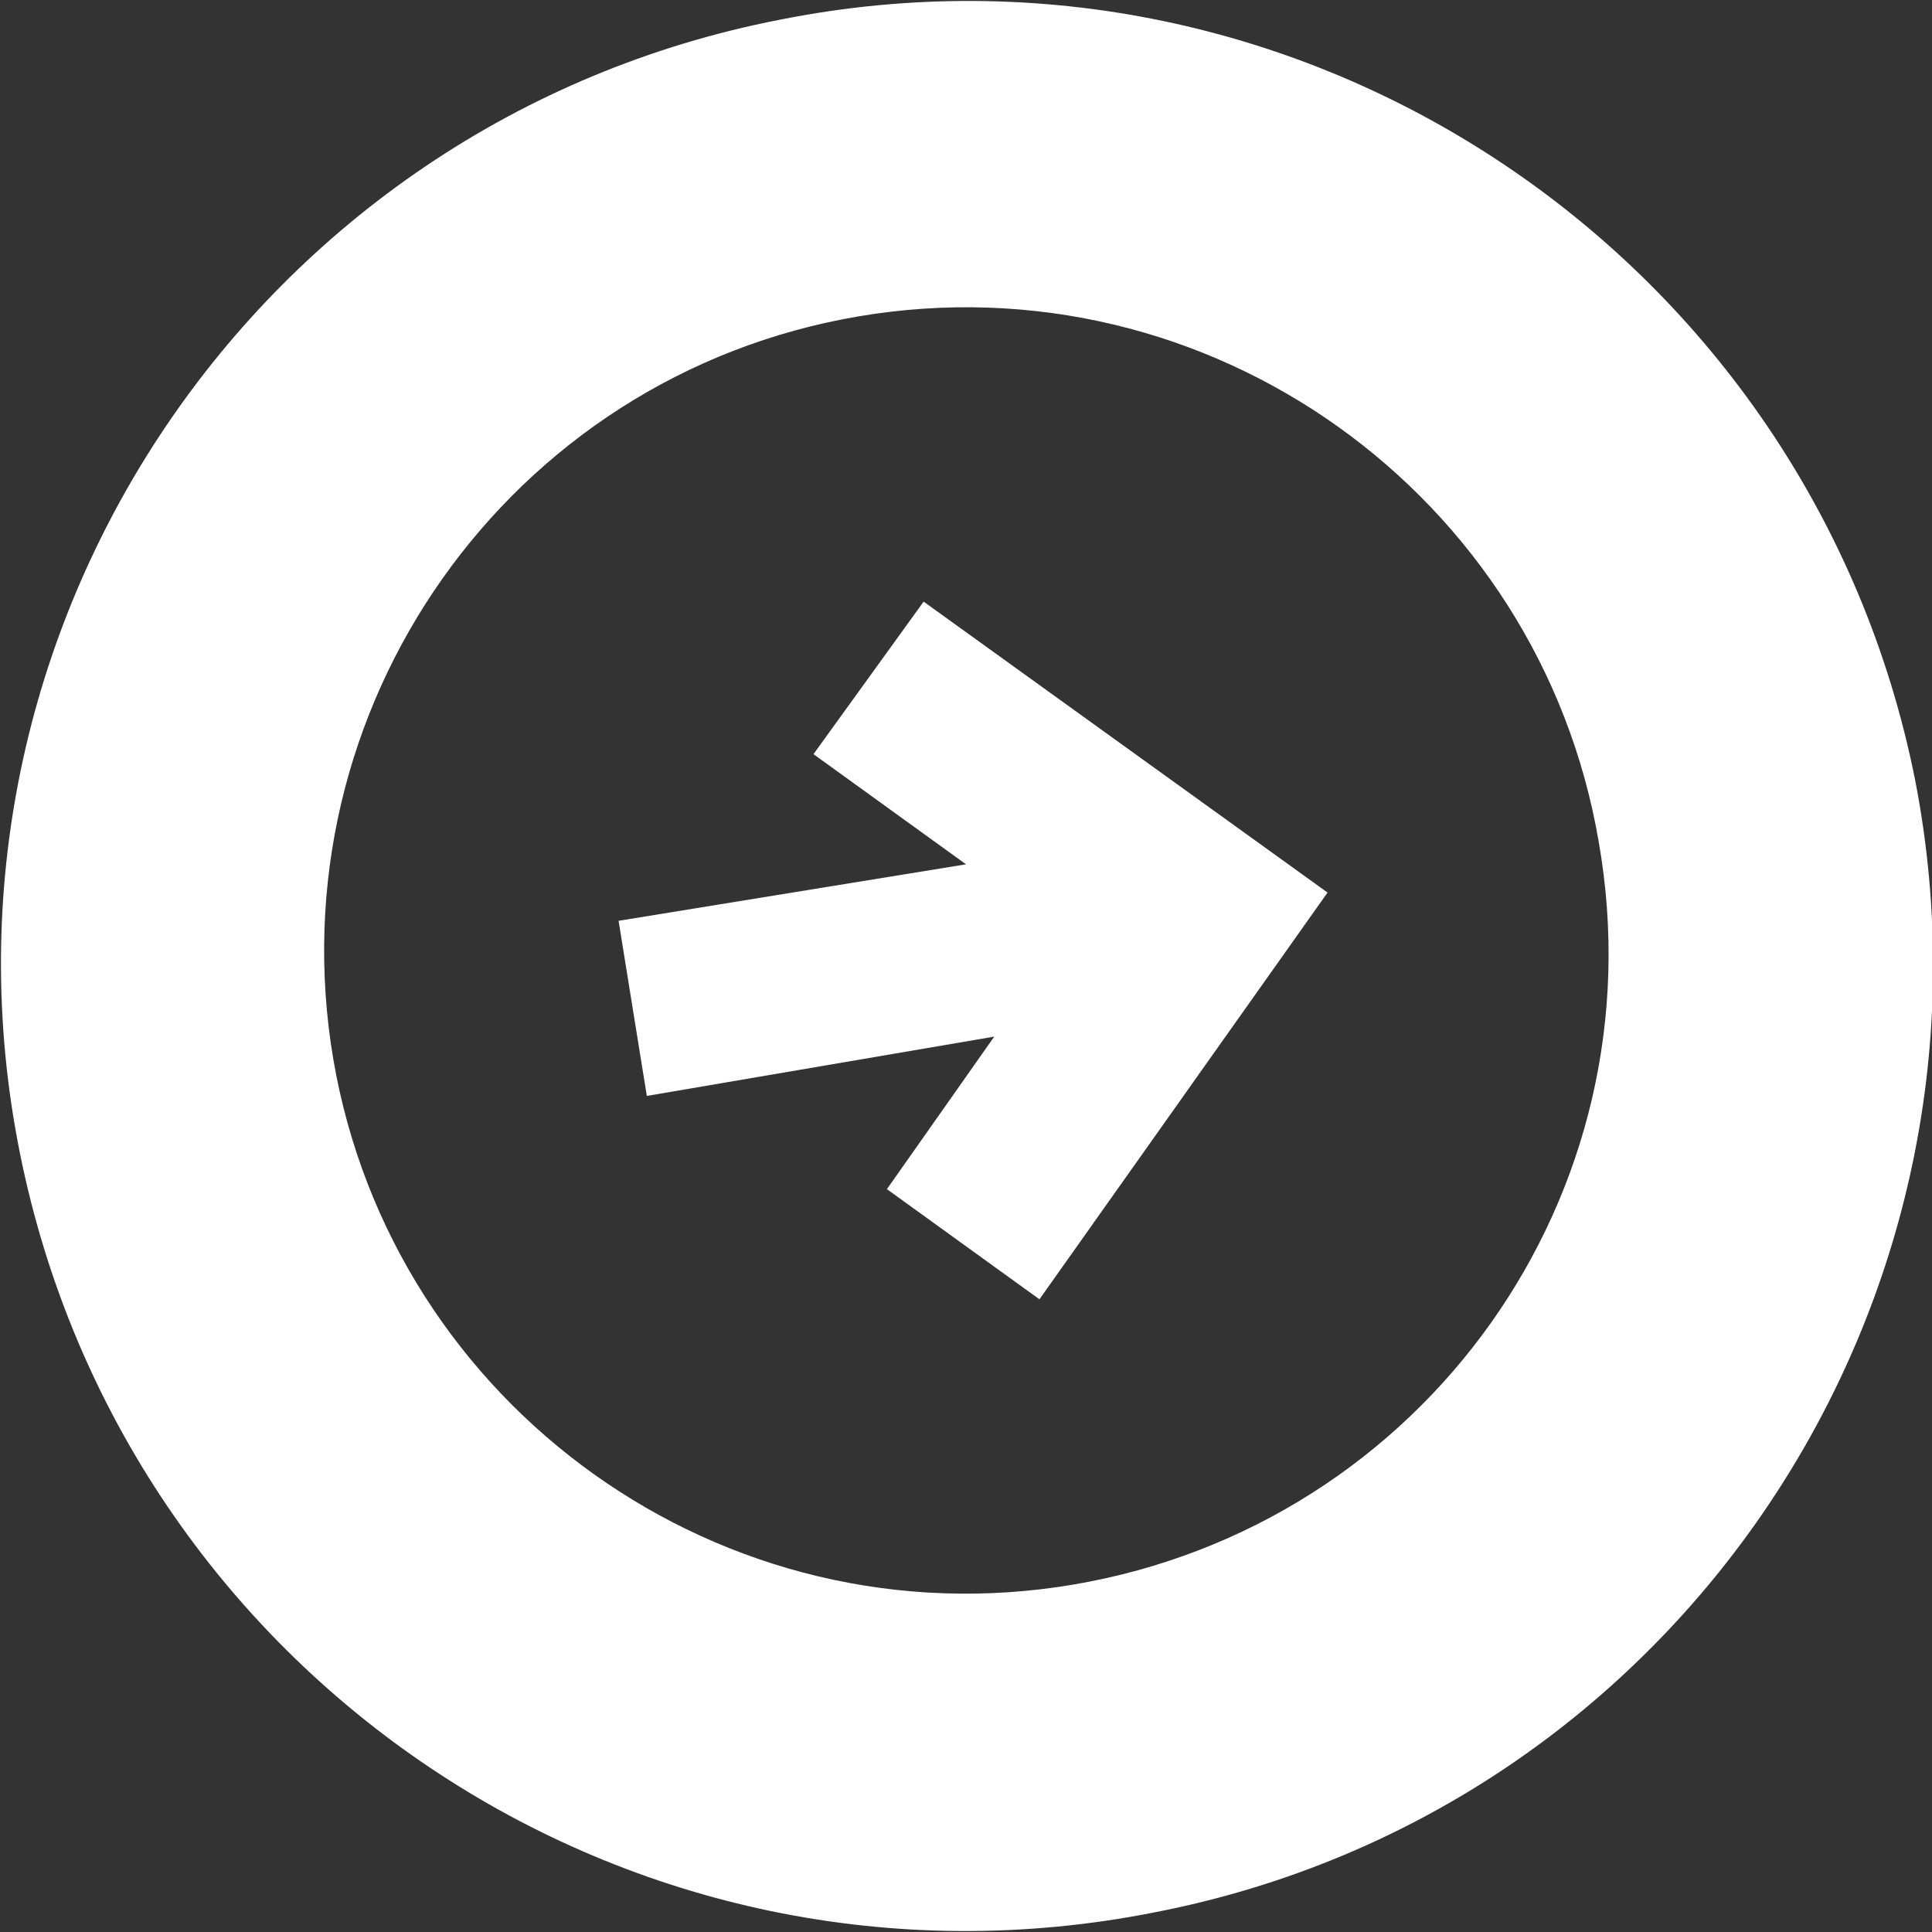 <?xml version="1.0" encoding="utf-8"?>
<!-- Generator: Adobe Illustrator 21.0.0, SVG Export Plug-In . SVG Version: 6.00 Build 0)  -->
<svg version="1.1" xmlns="http://www.w3.org/2000/svg" xmlns:xlink="http://www.w3.org/1999/xlink" x="0px" y="0px"
	 viewBox="0 0 68.4 68.4" style="enable-background:new 0 0 68.4 68.4;" xml:space="preserve">
<rect x="0" y="0" width="68.4" height="68.4" fill="#333333" stroke="none"/>
<g id="Layer_4">
</g>
<g id="LM_-_Gotham">
</g>
<g id="Arrow">
	<g>
		<polygon style="fill:#FFFFFF;" points="28.8,26.7 34.2,30.6 21.9,32.6 22.9,38.8 35.2,36.7 31.4,42.1 36.8,46 47,31.6 32.7,21.3 
					"/>
		<path style="fill:#FFFFFF;" d="M67.8,27.6C64.1,9.1,46.1-3,27.6,0.7C9.1,4.3-3,22.3,0.7,40.8c3.7,18.5,21.6,30.6,40.2,26.9
			C59.4,64.1,71.4,46.1,67.8,27.6z M38,56.1c-12.4,2.1-24.1-6.3-26.2-18.6C9.7,25.1,18,13.3,30.4,11.2s24.1,6.3,26.2,18.6
			C58.8,42.3,50.4,54,38,56.1z"/>
	</g>
</g>
</svg>
